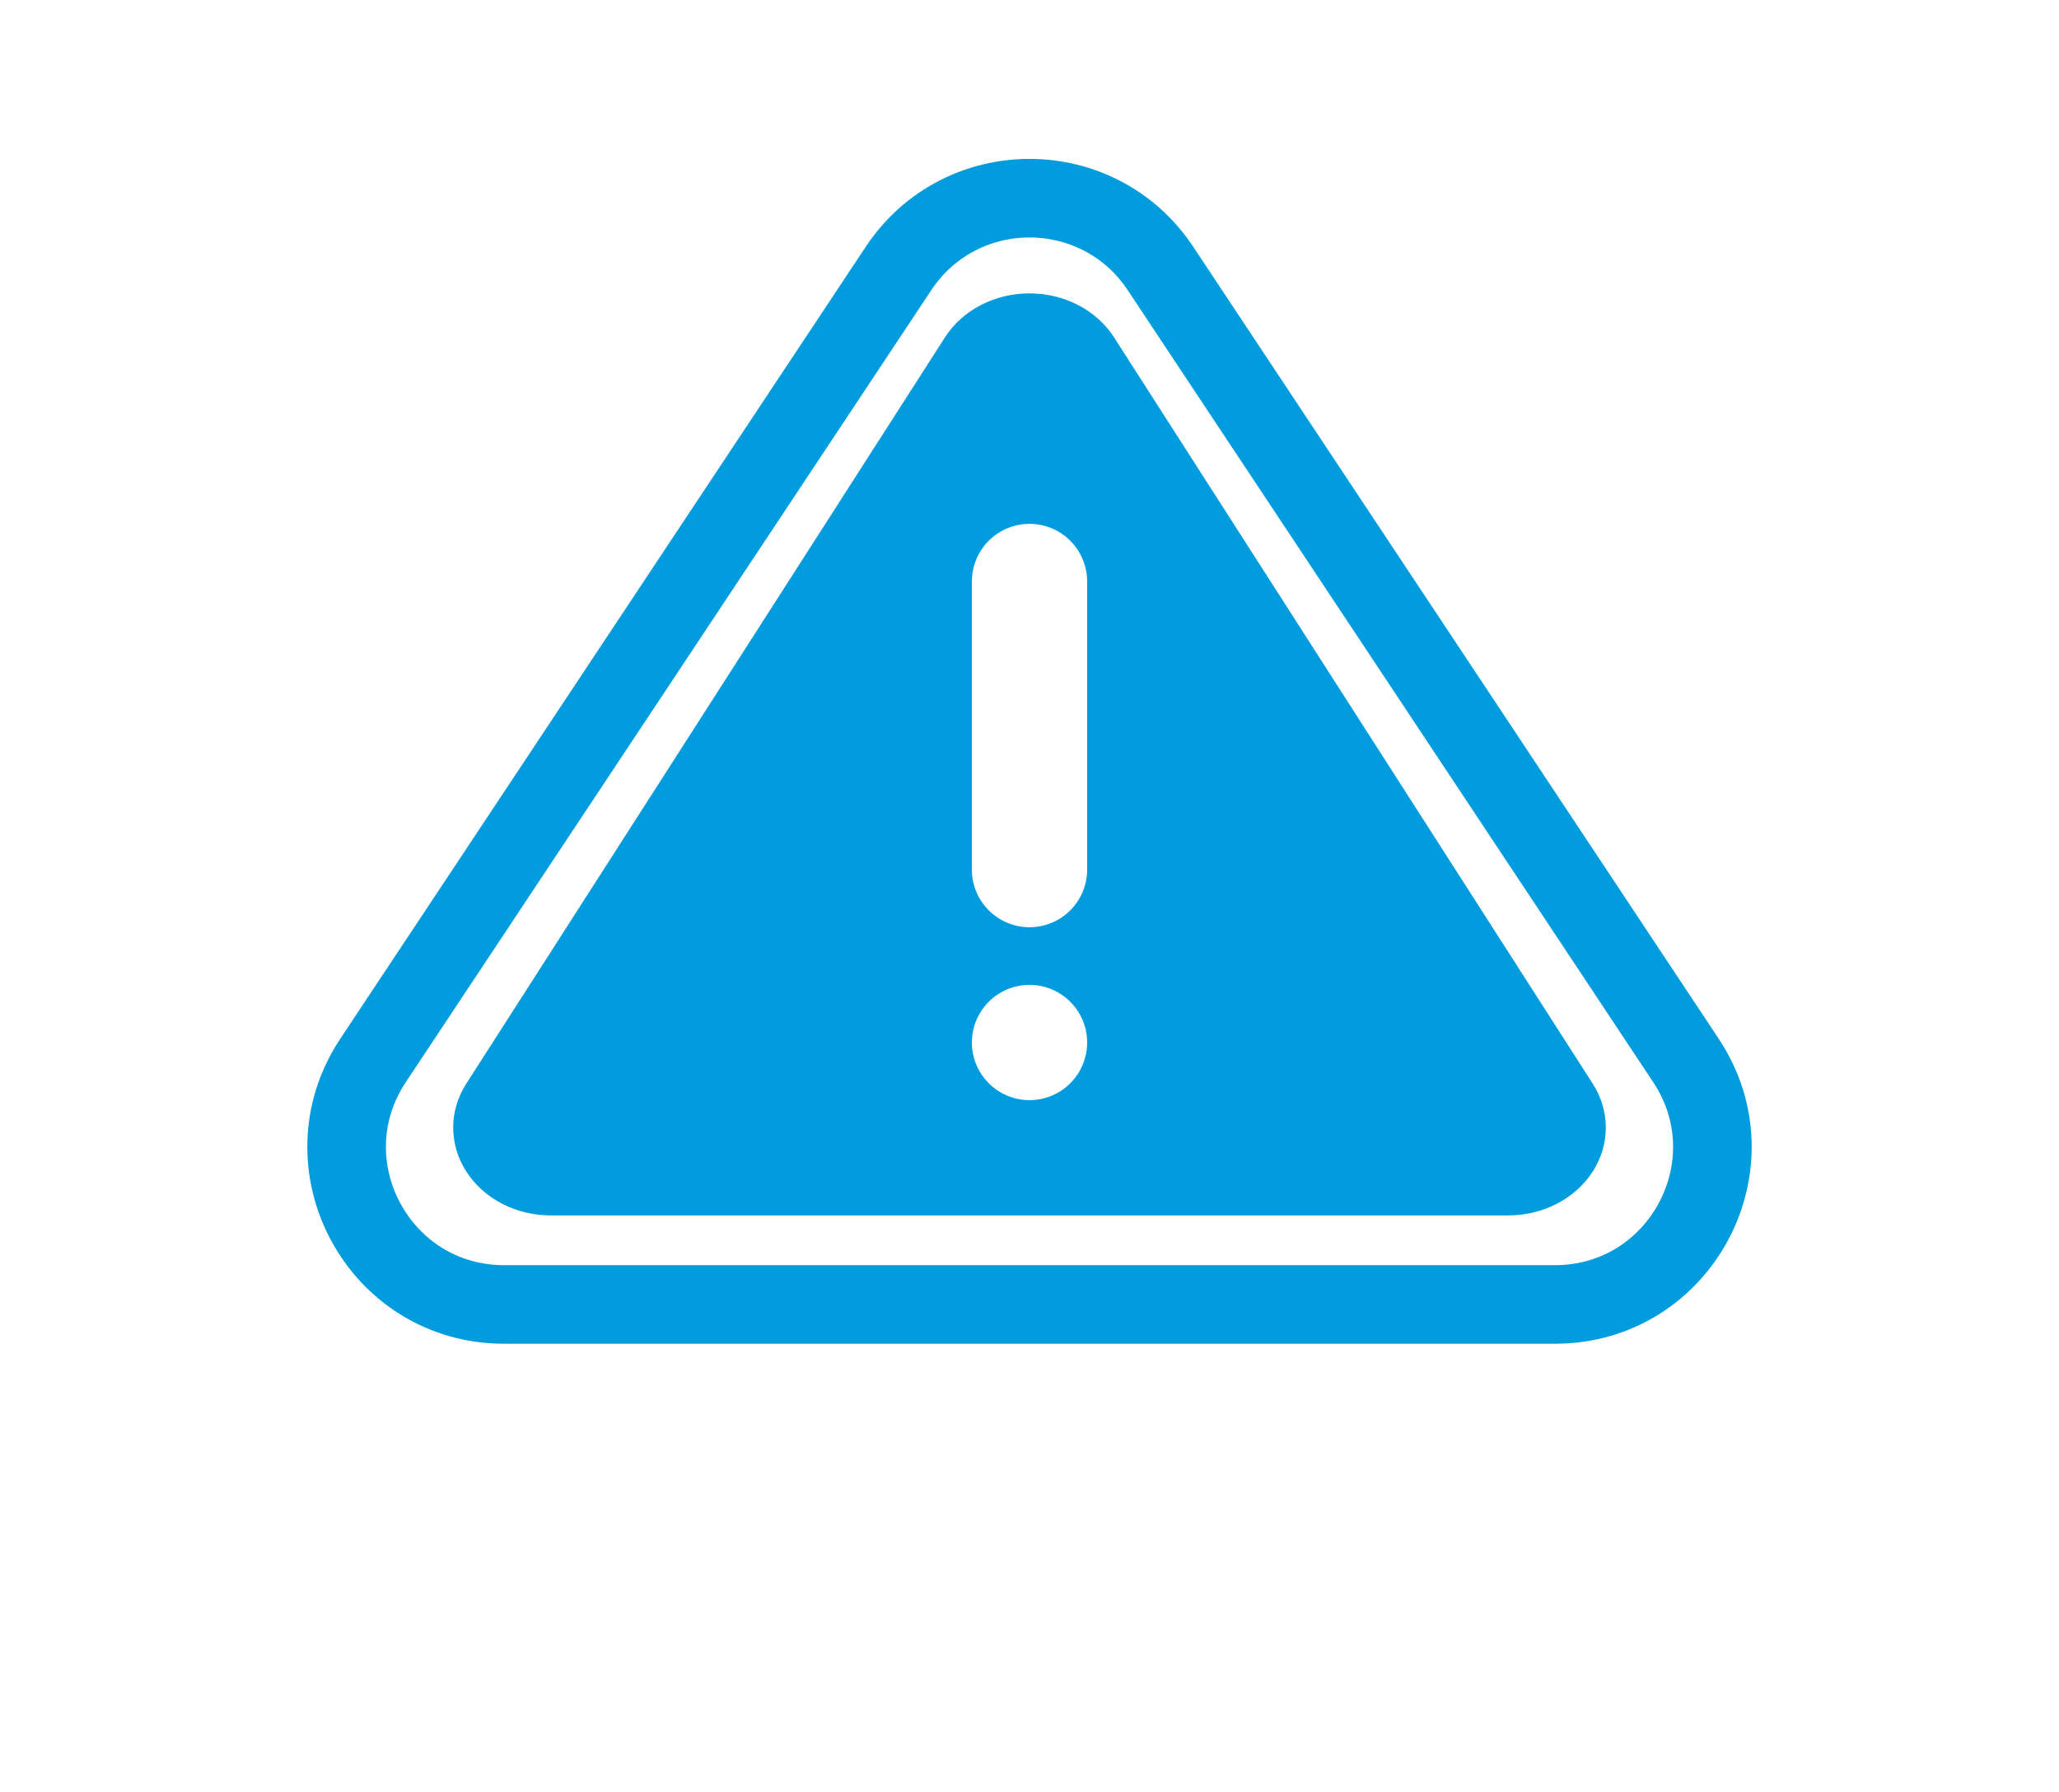 <svg fill="none" height="228" viewBox="0 0 262 228" width="262" xmlns="http://www.w3.org/2000/svg">
    <g filter="url(#filter0_b_198_285)">
        <path
            d="M114.334 34.164C122.245 22.24 139.755 22.24 147.666 34.164L214.527 134.943C223.347 148.237 213.815 166 197.861 166H64.139C48.185 166 38.653 148.237 47.473 134.943L114.334 34.164Z"
            stroke="#009CDE" stroke-width="10" />
    </g>
    <rect fill="white" height="52" width="16" x="123" y="66" />
    <rect fill="white" height="15" width="16" x="123" y="125" />
    <path
        d="M202.67 137.908L141.759 42.934C139.544 39.469 135.441 37.334 131 37.334C126.559 37.334 122.456 39.47 120.241 42.934L59.33 137.908C57.111 141.366 57.113 145.627 59.331 149.085C61.552 152.544 65.653 154.673 70.089 154.67H191.911C196.349 154.671 200.449 152.544 202.668 149.085C204.887 145.627 204.889 141.366 202.67 137.908ZM138.334 132.667C138.334 136.717 135.051 140 131.001 140C126.951 140 123.668 136.717 123.668 132.667C123.668 128.617 126.951 125.334 131.001 125.334C135.051 125.334 138.334 128.617 138.334 132.667ZM131.002 66.665C135.051 66.666 138.334 69.949 138.334 73.998V110.665C138.334 114.715 135.051 117.998 131.001 117.998C126.951 117.998 123.668 114.715 123.668 110.665V73.998C123.668 69.948 126.951 66.665 131.002 66.665Z"
        fill="#009CDE" />
    <defs>
        <filter color-interpolation-filters="sRGB" filterUnits="userSpaceOnUse" height="180.779" id="filter0_b_198_285" width="213.807"
            x="24.097" y="5.221">
            <feFlood flood-opacity="0" result="BackgroundImageFix" />
            <feGaussianBlur in="BackgroundImageFix" stdDeviation="7.5" />
            <feComposite in2="SourceAlpha" operator="in" result="effect1_backgroundBlur_198_285" />
            <feBlend in="SourceGraphic" in2="effect1_backgroundBlur_198_285" mode="normal"
                result="shape" />
        </filter>
    </defs>
</svg>
